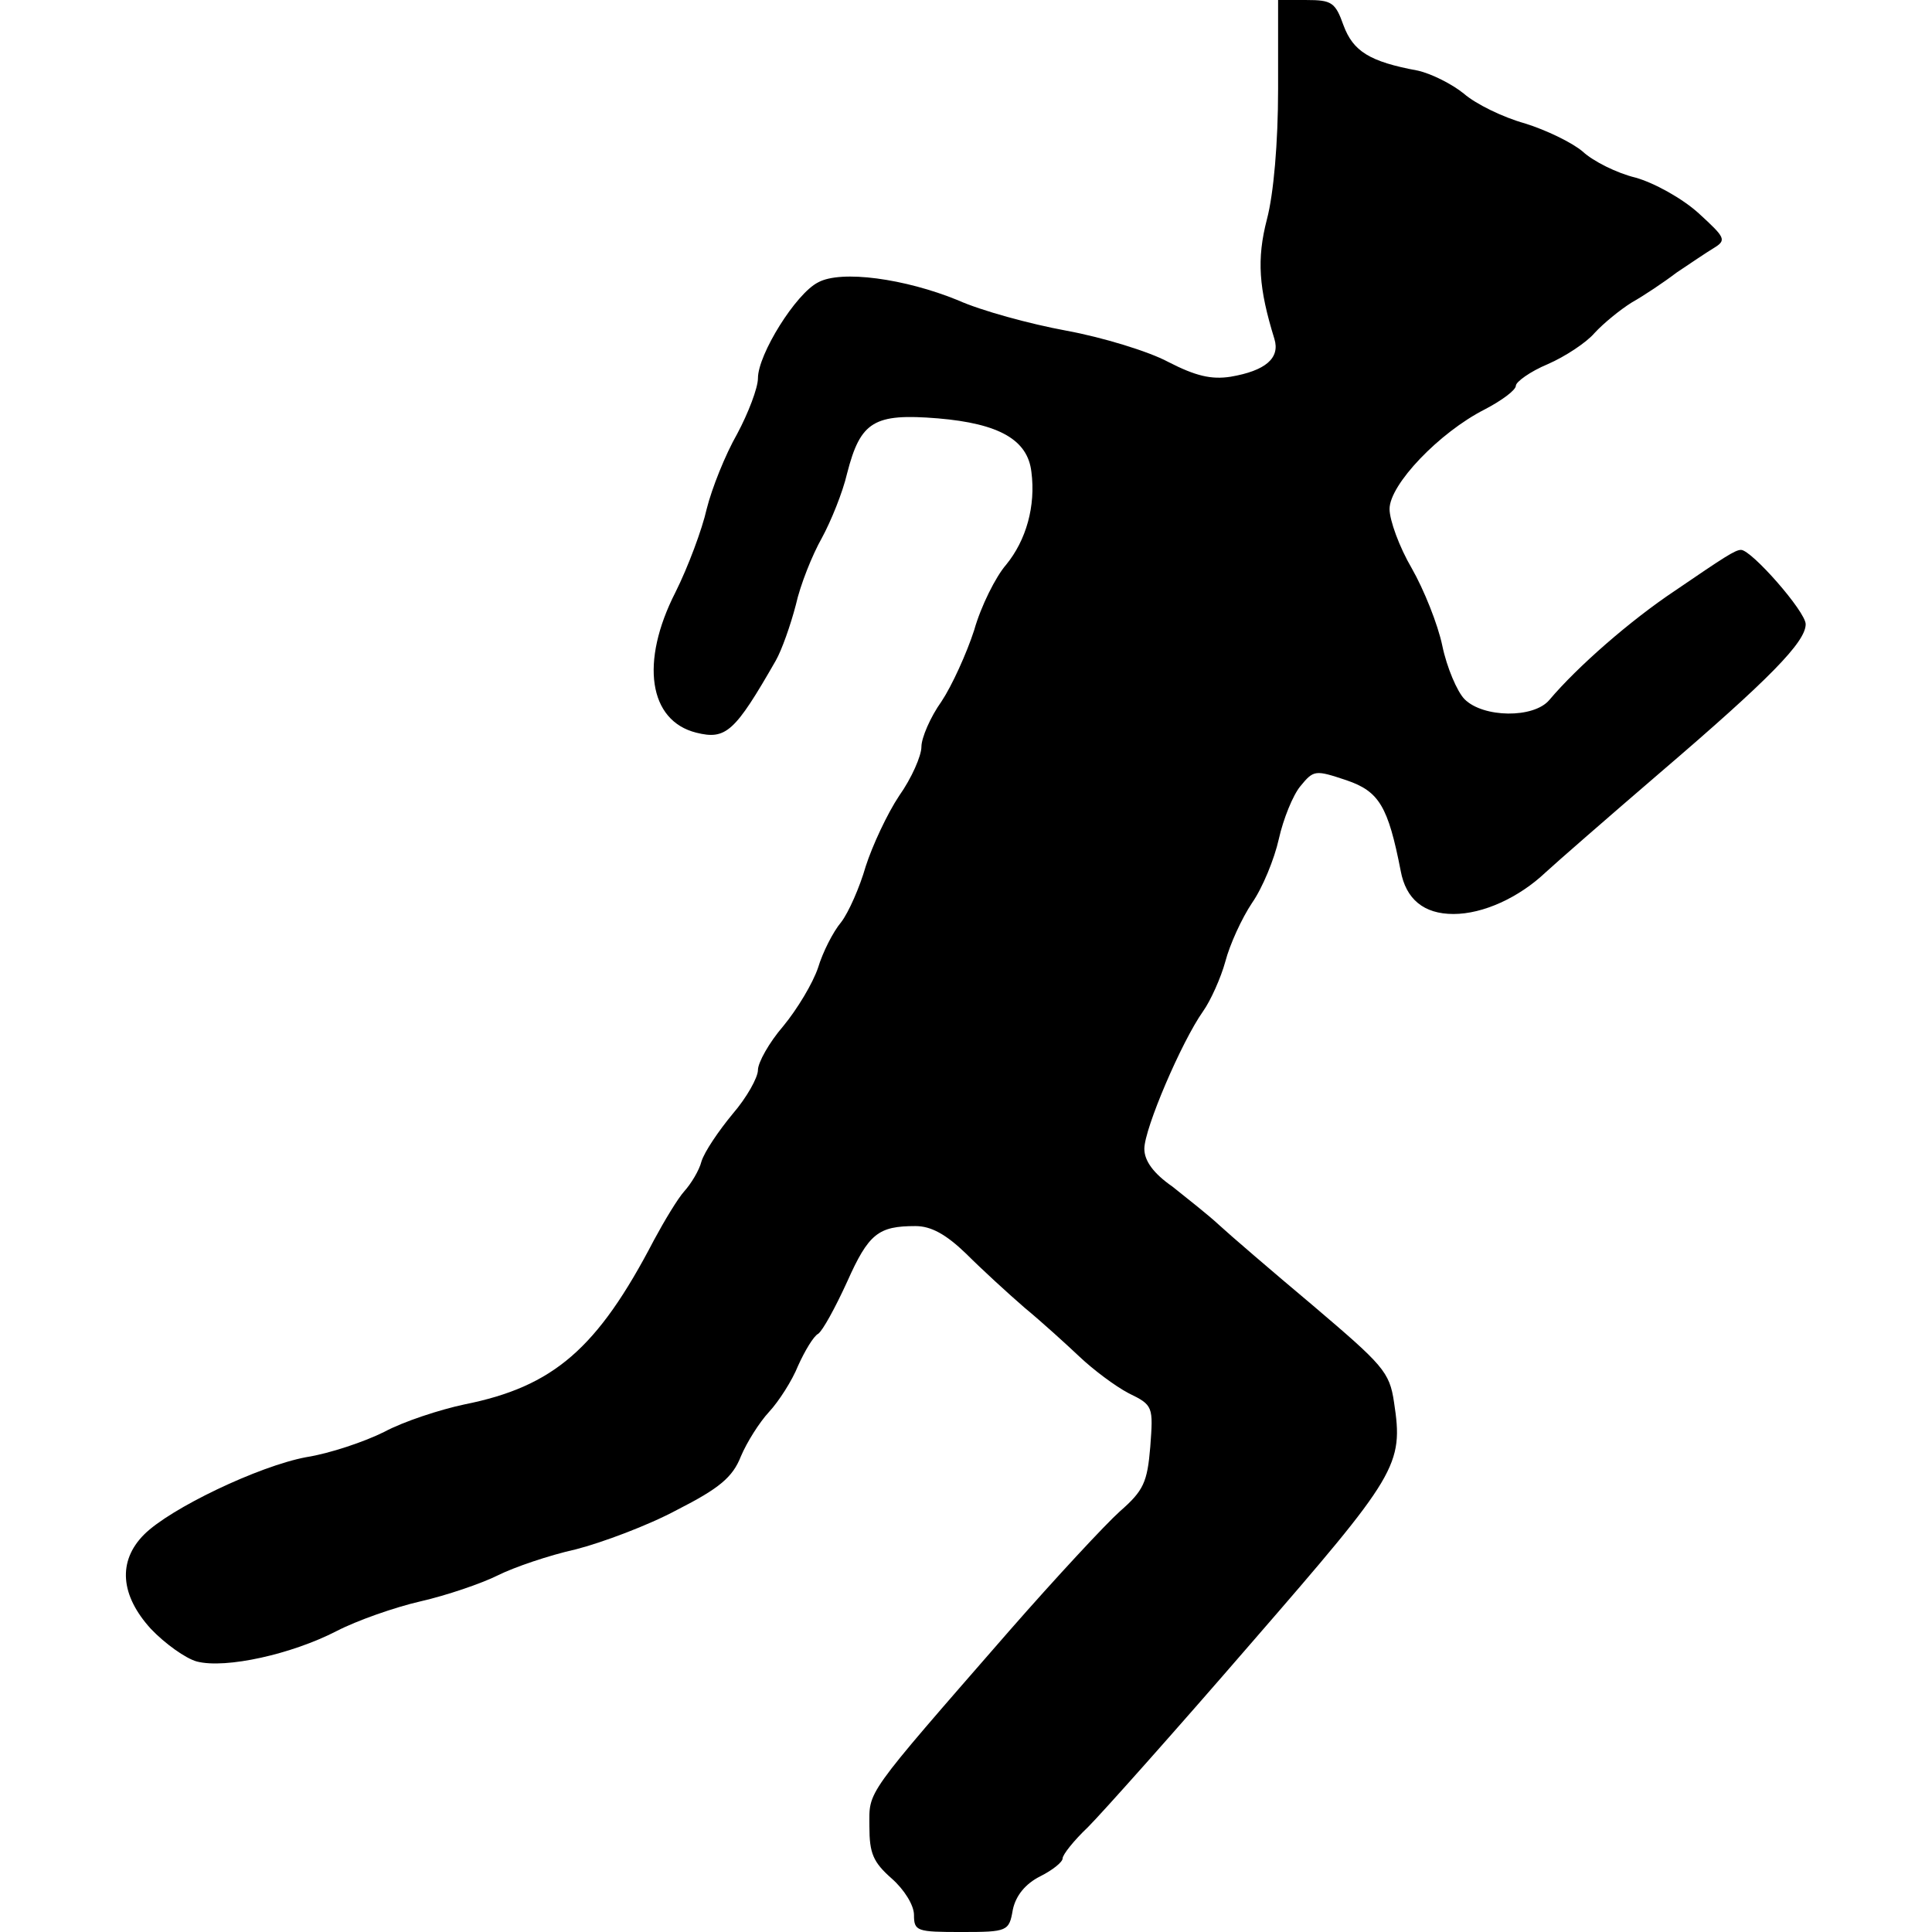 <?xml version="1.0" standalone="no"?>
<!DOCTYPE svg PUBLIC "-//W3C//DTD SVG 20010904//EN"
 "http://www.w3.org/TR/2001/REC-SVG-20010904/DTD/svg10.dtd">
<svg version="1.0" xmlns="http://www.w3.org/2000/svg"
 width="260pt" height="260pt" viewBox="0 0 260 260"
 preserveAspectRatio="xMidYMid meet">
<g transform="translate(0,260) scale(0.1,-0.1)"
fill="#000000" stroke="none">
<path d="M1720 2480 c0 -72 -6 -141 -15 -175 -14 -54 -11 -93 10 -161 8 -26
-12 -43 -59 -51 -26 -4 -47 1 -84 20 -26 14 -88 33 -137 42 -49 9 -115 27
-146 41 -71 29 -157 41 -188 24 -30 -15 -81 -97 -81 -129 0 -13 -13 -47 -28
-75 -16 -28 -34 -73 -41 -101 -6 -27 -25 -78 -42 -112 -48 -94 -36 -173 28
-189 40 -10 52 1 107 97 8 14 20 48 27 75 6 27 22 67 35 90 12 22 28 61 34 87
18 70 36 81 122 74 83 -7 121 -29 126 -72 6 -46 -7 -92 -34 -125 -14 -16 -34
-56 -43 -88 -10 -31 -30 -75 -44 -96 -15 -21 -27 -49 -27 -61 0 -12 -13 -42
-30 -66 -16 -24 -36 -67 -45 -95 -8 -28 -23 -62 -33 -75 -11 -13 -25 -41 -31
-61 -7 -21 -28 -56 -47 -79 -19 -22 -34 -49 -34 -59 0 -10 -15 -37 -34 -59
-19 -23 -38 -51 -42 -64 -3 -12 -14 -30 -23 -40 -9 -10 -27 -40 -41 -66 -76
-146 -135 -197 -255 -221 -33 -7 -82 -23 -108 -37 -26 -13 -73 -29 -105 -34
-64 -12 -183 -69 -218 -104 -36 -36 -32 -82 9 -127 19 -20 47 -40 62 -44 39
-10 128 10 188 41 27 14 78 32 113 40 35 8 82 24 104 35 22 11 69 27 105 35
35 9 97 32 136 53 57 29 75 44 86 72 8 19 25 46 38 60 13 14 31 42 39 62 9 20
21 40 27 43 6 4 23 35 39 70 29 65 42 75 92 75 21 0 41 -11 68 -37 21 -21 57
-54 79 -73 23 -19 56 -49 74 -66 18 -17 47 -39 66 -49 33 -16 33 -18 29 -72
-4 -48 -9 -59 -41 -87 -19 -17 -86 -89 -149 -161 -197 -226 -188 -214 -188
-263 0 -36 5 -48 30 -70 17 -15 30 -36 30 -49 0 -22 4 -23 64 -23 62 0 64 1
69 30 4 19 17 35 37 45 16 8 30 19 30 24 0 5 15 24 34 42 19 19 118 130 220
248 197 227 205 239 192 324 -6 41 -15 50 -109 130 -56 47 -113 96 -127 109
-14 13 -42 35 -62 51 -26 18 -38 35 -38 51 0 27 50 144 79 185 10 14 24 45 30
67 6 23 22 58 36 79 14 20 30 59 36 86 6 27 19 59 29 71 18 22 20 22 62 8 44
-15 56 -35 73 -122 7 -38 31 -58 71 -58 40 0 88 22 124 56 14 13 84 74 155
135 146 125 195 175 195 199 0 17 -73 100 -87 100 -8 0 -23 -10 -89 -55 -60
-40 -131 -102 -169 -147 -21 -25 -89 -24 -114 1 -10 10 -24 43 -30 72 -6 29
-25 76 -41 104 -17 29 -30 65 -30 80 0 33 67 103 128 134 23 12 42 26 42 32 0
5 19 19 43 29 23 10 52 29 63 42 12 13 34 31 50 41 16 9 43 27 60 40 18 12 40
27 50 33 18 11 16 14 -20 47 -22 20 -60 41 -85 48 -25 6 -57 22 -71 35 -14 12
-49 29 -78 38 -29 8 -66 26 -82 40 -16 13 -44 27 -62 31 -65 12 -87 26 -100
61 -11 31 -16 34 -50 34 l-38 0 0 -120z"/>
</g>
</svg>
